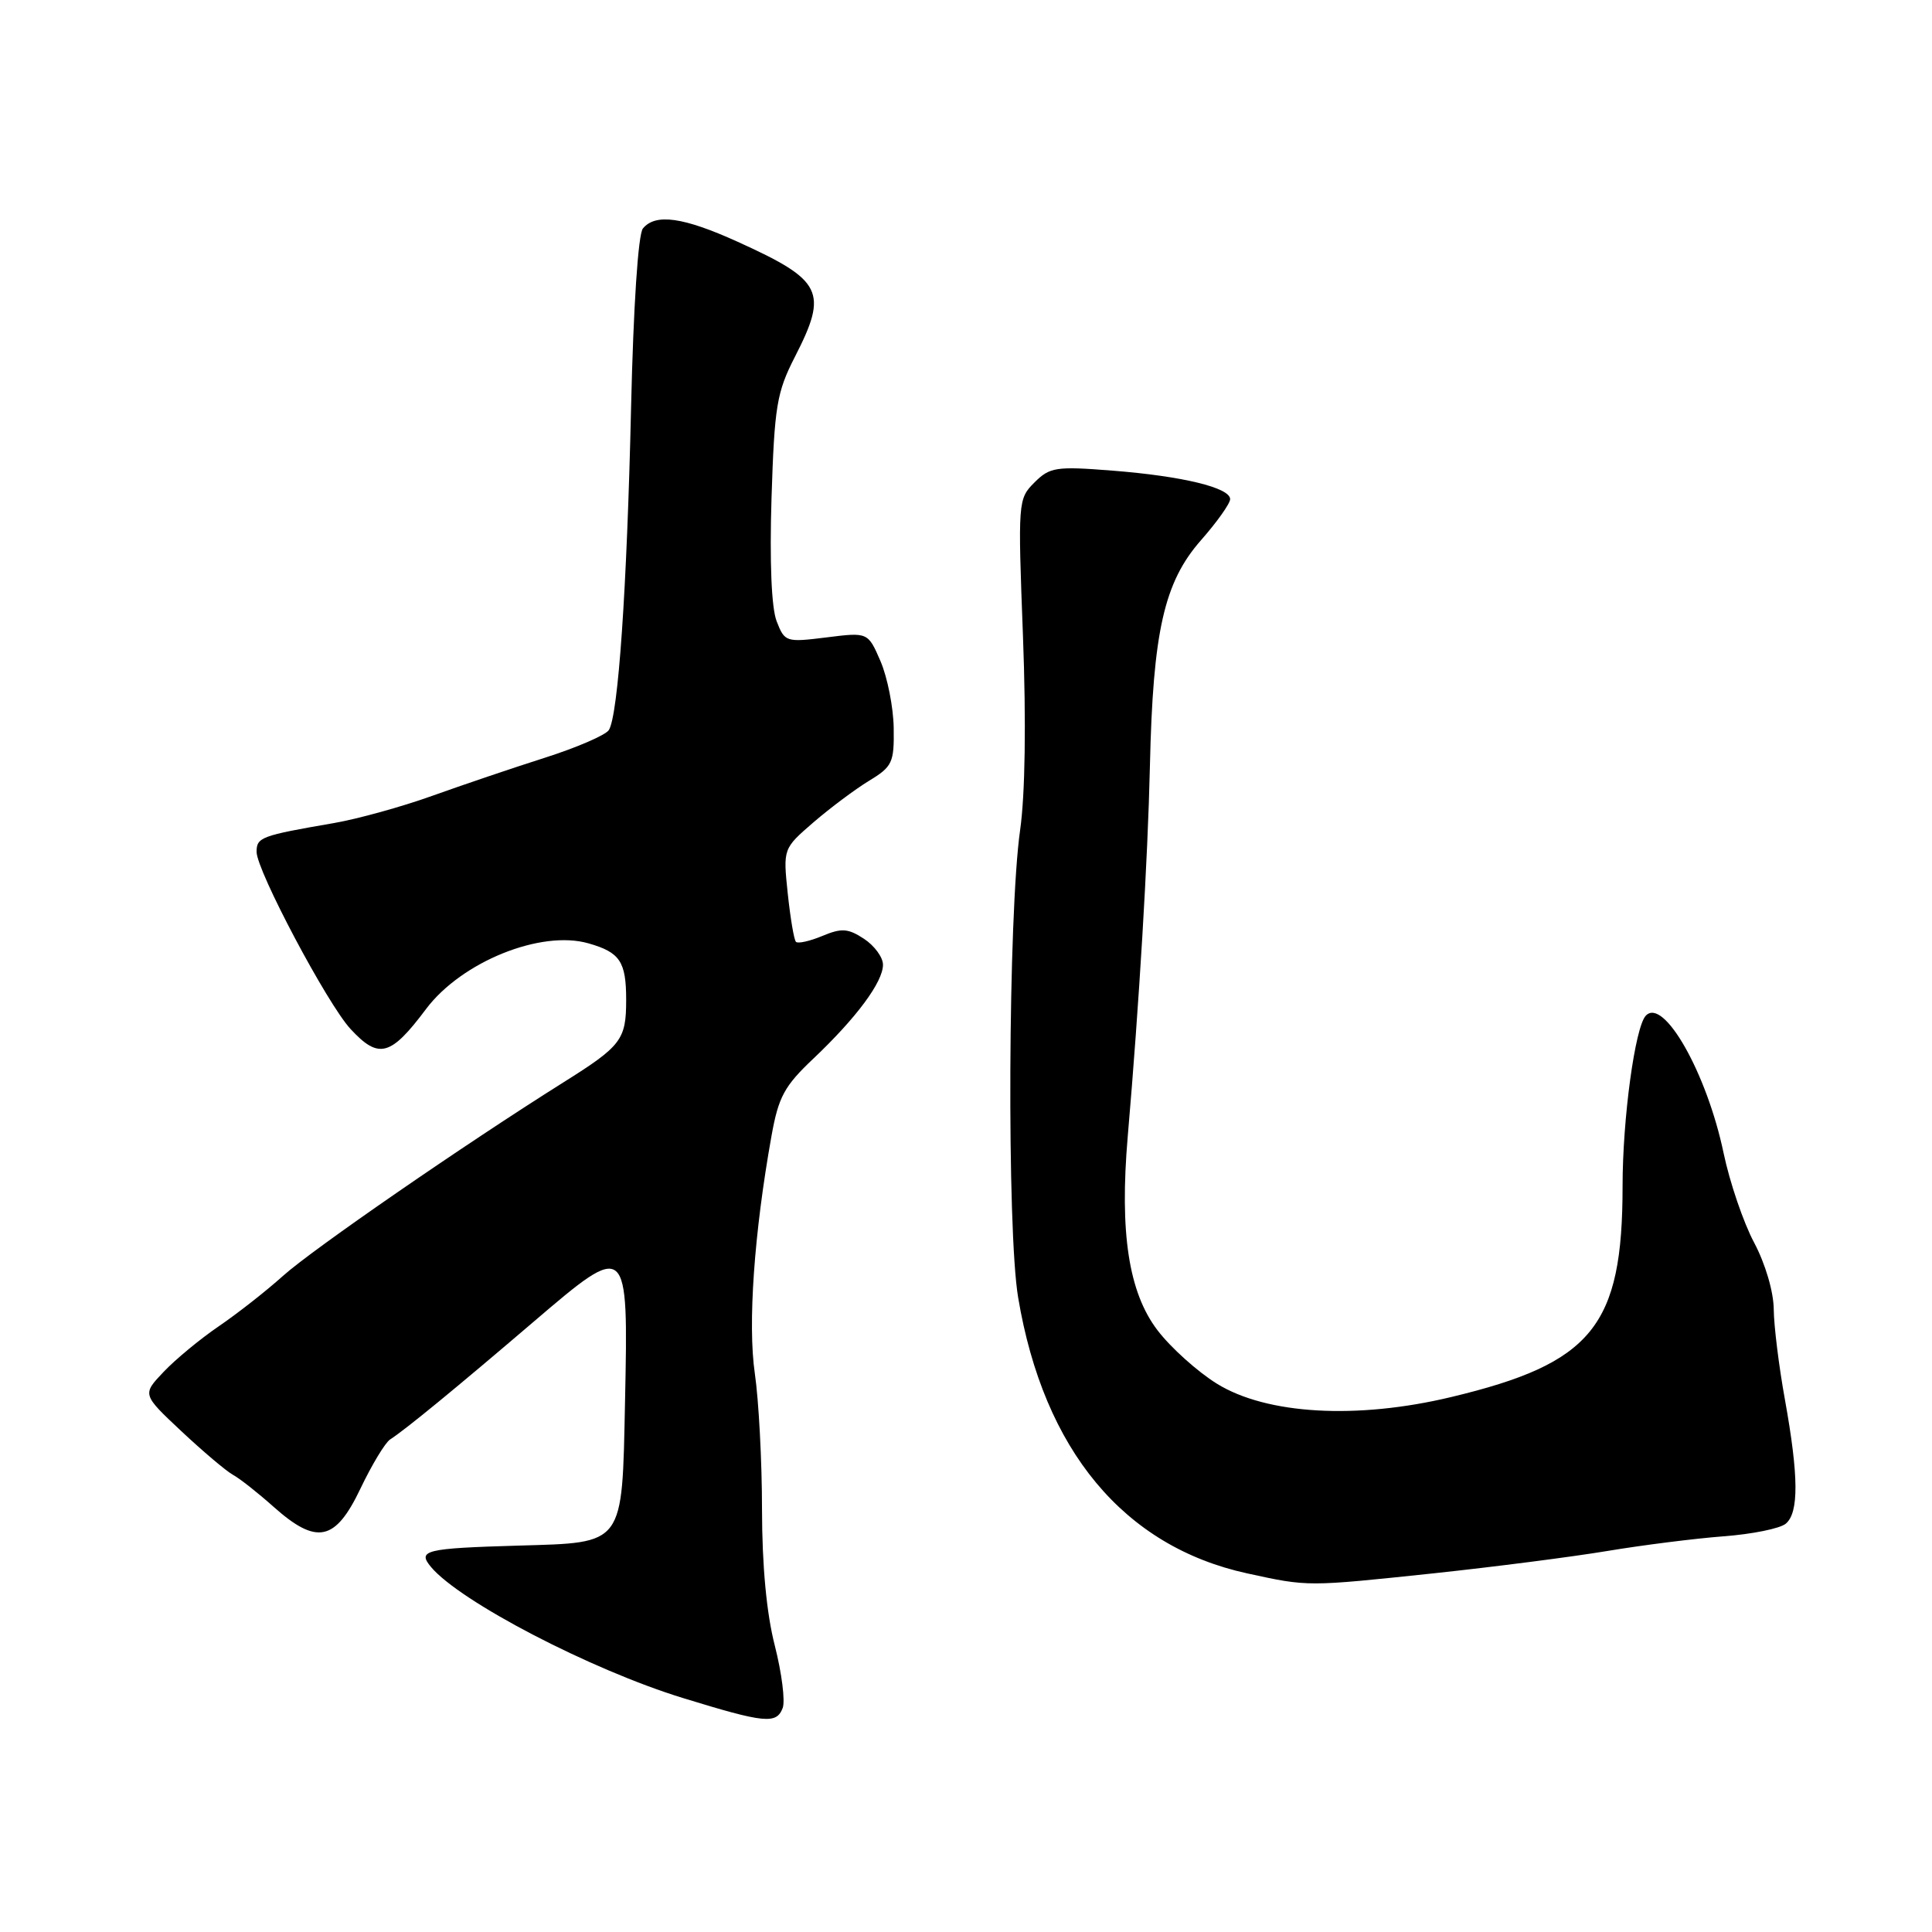 <?xml version="1.0" encoding="UTF-8" standalone="no"?>
<!DOCTYPE svg PUBLIC "-//W3C//DTD SVG 1.1//EN" "http://www.w3.org/Graphics/SVG/1.1/DTD/svg11.dtd" >
<svg xmlns="http://www.w3.org/2000/svg" xmlns:xlink="http://www.w3.org/1999/xlink" version="1.1" viewBox="0 0 256 256">
 <g >
 <path fill="currentColor"
d=" M 103.71 226.32 C 104.06 225.40 103.59 221.69 102.67 218.07 C 101.57 213.80 100.98 207.48 100.97 200.00 C 100.97 193.68 100.54 185.57 100.02 182.00 C 99.07 175.48 99.92 163.38 102.23 150.50 C 103.16 145.33 103.92 143.91 107.81 140.24 C 113.50 134.84 117.00 130.12 117.00 127.83 C 117.00 126.85 115.87 125.31 114.49 124.40 C 112.37 123.01 111.52 122.95 108.96 124.02 C 107.30 124.71 105.73 125.06 105.47 124.80 C 105.21 124.55 104.73 121.66 104.38 118.39 C 103.76 112.45 103.76 112.45 107.78 108.97 C 110.00 107.06 113.31 104.58 115.15 103.46 C 118.25 101.58 118.49 101.05 118.42 96.46 C 118.38 93.73 117.59 89.76 116.68 87.63 C 115.01 83.77 115.01 83.77 109.51 84.46 C 104.14 85.13 103.98 85.07 102.91 82.32 C 102.22 80.55 101.97 74.47 102.23 66.00 C 102.62 53.81 102.92 51.99 105.33 47.28 C 109.76 38.63 109.02 37.15 97.73 32.03 C 90.54 28.77 86.86 28.25 85.19 30.27 C 84.56 31.03 83.93 40.55 83.62 54.02 C 83.07 78.08 81.92 94.74 80.68 96.73 C 80.26 97.40 76.44 99.05 72.21 100.40 C 67.97 101.75 61.24 104.03 57.25 105.46 C 53.27 106.89 47.42 108.51 44.25 109.06 C 34.57 110.73 34.00 110.94 34.00 112.88 C 34.00 115.35 43.38 133.04 46.45 136.35 C 50.19 140.39 51.75 139.98 56.47 133.68 C 61.17 127.44 71.68 123.19 77.98 125.00 C 82.16 126.19 82.97 127.42 82.97 132.50 C 82.97 137.77 82.34 138.60 74.67 143.41 C 61.52 151.67 41.39 165.56 37.50 169.06 C 35.30 171.04 31.48 174.04 29.00 175.73 C 26.52 177.42 23.23 180.14 21.67 181.79 C 18.84 184.77 18.84 184.77 24.03 189.64 C 26.88 192.31 29.95 194.91 30.85 195.41 C 31.76 195.90 34.19 197.82 36.25 199.66 C 41.97 204.75 44.43 204.24 47.76 197.25 C 49.27 194.09 51.04 191.15 51.70 190.73 C 53.71 189.44 60.41 183.94 70.67 175.17 C 83.24 164.43 83.26 164.45 82.82 185.72 C 82.42 204.92 82.81 204.39 68.72 204.80 C 56.35 205.16 55.28 205.42 57.09 207.61 C 60.90 212.20 78.29 221.25 90.50 225.00 C 101.36 228.34 102.88 228.49 103.71 226.32 Z  M 190.00 208.47 C 197.97 207.62 208.32 206.29 213.00 205.51 C 217.68 204.73 224.59 203.86 228.37 203.57 C 232.14 203.29 235.85 202.54 236.62 201.90 C 238.37 200.45 238.34 195.62 236.52 185.50 C 235.72 181.10 235.05 175.70 235.03 173.49 C 235.01 171.16 233.92 167.46 232.43 164.65 C 231.01 161.99 229.20 156.66 228.39 152.81 C 226.18 142.22 220.43 132.06 218.07 134.59 C 216.65 136.13 215.00 148.21 215.00 157.15 C 215.00 175.73 211.01 180.64 192.27 185.12 C 179.78 188.11 167.85 187.43 161.25 183.35 C 158.68 181.76 155.13 178.57 153.37 176.26 C 149.55 171.25 148.34 163.35 149.43 150.60 C 150.95 132.95 152.09 113.87 152.37 101.50 C 152.77 83.66 154.25 77.14 159.13 71.59 C 161.26 69.17 163.00 66.72 163.00 66.14 C 163.00 64.62 156.68 63.09 147.39 62.36 C 139.90 61.77 139.10 61.90 137.06 63.94 C 134.89 66.11 134.87 66.45 135.55 84.32 C 135.98 95.73 135.84 105.29 135.17 110.00 C 133.58 121.15 133.40 162.99 134.91 171.93 C 138.30 192.17 148.92 204.93 165.30 208.49 C 173.39 210.25 173.13 210.25 190.00 208.47 Z "/>
</g>
</svg>
